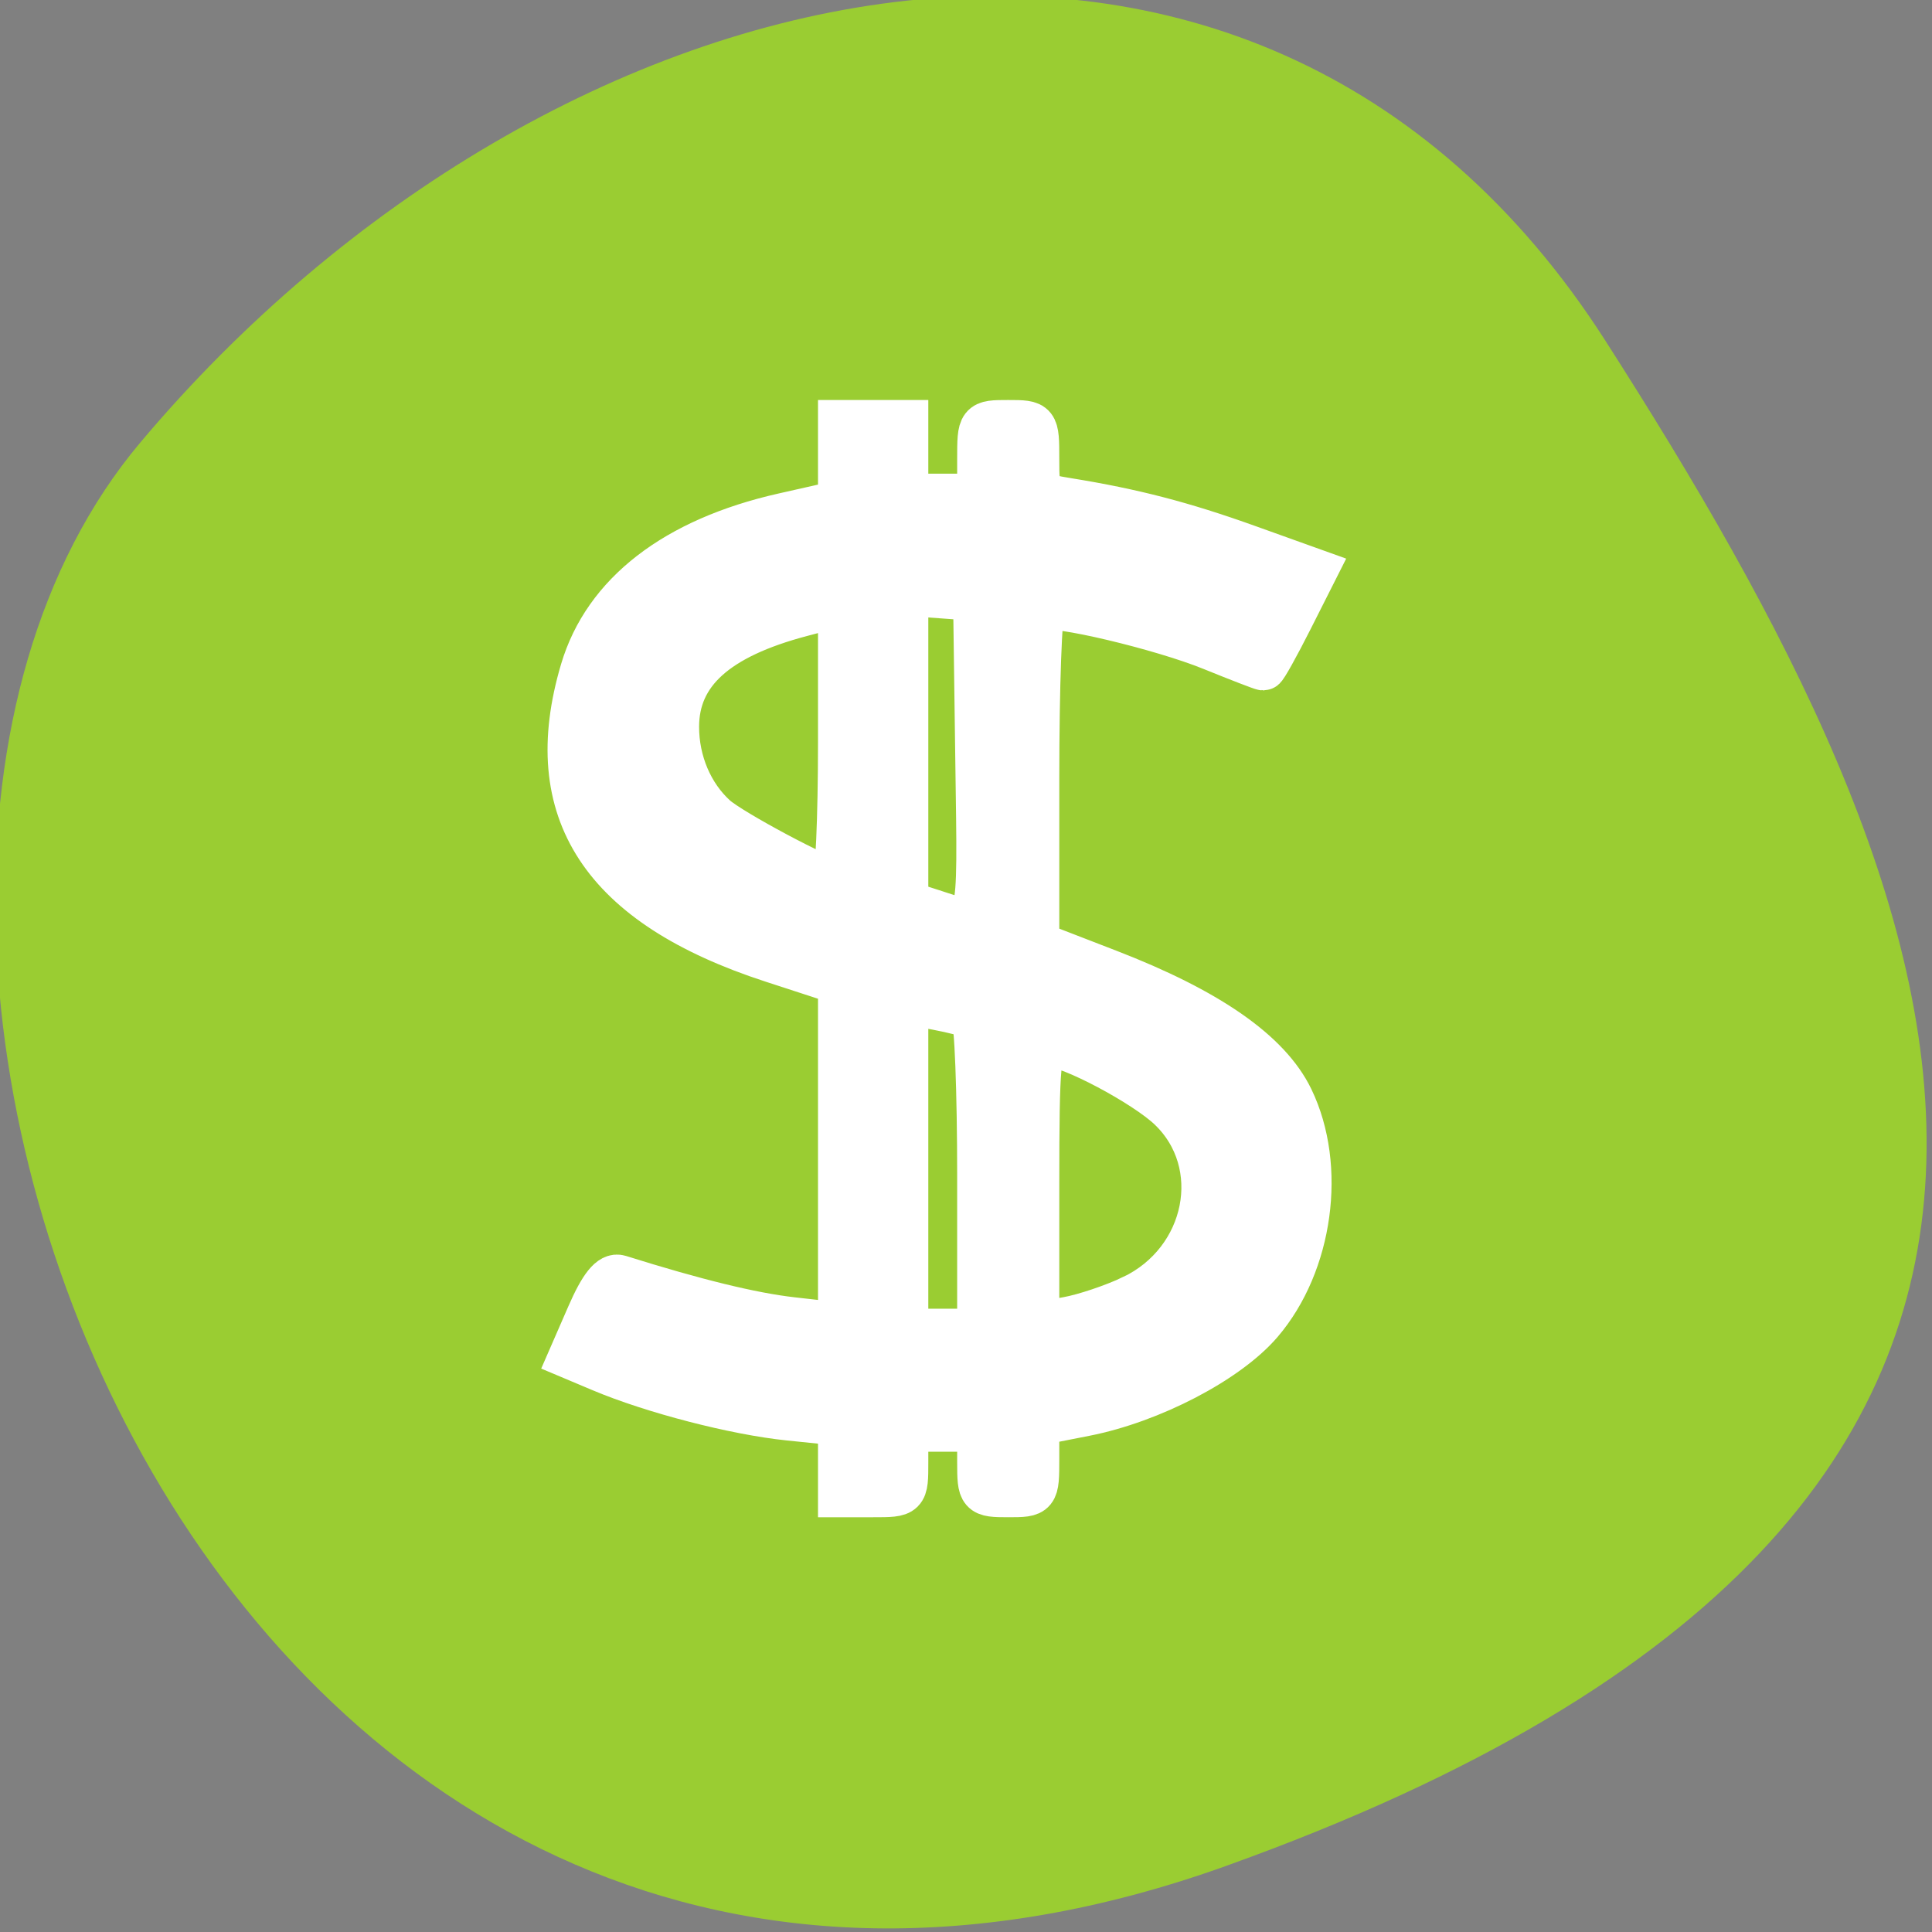 <?xml version="1.0" encoding="UTF-8" standalone="no"?>
<svg
   xmlns:dc="http://purl.org/dc/elements/1.1/"
   xmlns:cc="http://creativecommons.org/ns#"
   xmlns:rdf="http://www.w3.org/1999/02/22-rdf-syntax-ns#"
   xmlns:svg="http://www.w3.org/2000/svg"
   xmlns="http://www.w3.org/2000/svg"
   xmlns:sodipodi="http://sodipodi.sourceforge.net/DTD/sodipodi-0.dtd"
   xmlns:inkscape="http://www.inkscape.org/namespaces/inkscape"
   viewBox="0 0 256 256"
   id="svg2"
   version="1.1"
   inkscape:version="0.48.4 r9939"
   width="100%"
   height="100%"
   sodipodi:docname="restoration.svg">
  <rect x="0" y="0" width="256" height="256" fill="#808080" stroke="none"/>
  <sodipodi:namedview
     pagecolor="#ffffff"
     bordercolor="#666666"
     borderopacity="1"
     objecttolerance="10"
     gridtolerance="10"
     guidetolerance="10"
     inkscape:pageopacity="0"
     inkscape:pageshadow="2"
     inkscape:window-width="698"
     inkscape:window-height="768"
     id="namedview14"
     showgrid="false"
     inkscape:zoom="0.921875"
     inkscape:cx="121.98899"
     inkscape:cy="128"
     inkscape:window-x="580"
     inkscape:window-y="25"
     inkscape:window-maximized="0"
     inkscape:current-layer="svg2" />
  <defs
     id="defs4">
    <clipPath
       id="clipPath6">
      <path
         d="M 0,64 H64 V128 H0 z"
         id="path8" />
    </clipPath>
    <style
       type="text/css"
       id="current-color-scheme-7">.ColorScheme-Text {
        color:#4d4d4d;
      }
      .ColorScheme-Background {
        color:#eff0f1;
      }
      .ColorScheme-Highlight {
        color:#3daee9;
      }
      .ColorScheme-ViewText {
        color:#31363b;
      }
      .ColorScheme-ViewBackground {
        color:#fcfcfc;
      }
      .ColorScheme-ViewHover {
        color:#93cee9;
      }
      .ColorScheme-ViewFocus{
        color:#3daee9;
      }
      .ColorScheme-ButtonText {
        color:#31363b;
      }
      .ColorScheme-ButtonBackground {
        color:#eff0f1;
      }
      .ColorScheme-ButtonHover {
        color:#93cee9;
      }
      .ColorScheme-ButtonFocus{
        color:#3daee9;
      }</style>
    <style
       type="text/css"
       id="current-color-scheme">.ColorScheme-Text {
        color:#4d4d4d;
      }
      .ColorScheme-Background {
        color:#eff0f1;
      }
      .ColorScheme-Highlight {
        color:#3daee9;
      }
      .ColorScheme-ViewText {
        color:#31363b;
      }
      .ColorScheme-ViewBackground {
        color:#fcfcfc;
      }
      .ColorScheme-ViewHover {
        color:#93cee9;
      }
      .ColorScheme-ViewFocus{
        color:#3daee9;
      }
      .ColorScheme-ButtonText {
        color:#31363b;
      }
      .ColorScheme-ButtonBackground {
        color:#eff0f1;
      }
      .ColorScheme-ButtonHover {
        color:#93cee9;
      }
      .ColorScheme-ButtonFocus{
        color:#3daee9;
      }</style>
  </defs>
  <g
     style="color:#000000"
     id="g10"
     transform="matrix(0,1,-1,0,256.004,-0.011)">
    <path
       d="m -1360.14,1641.33 c 46.11,-98.28 -119.59,-146.07 -181.85,-106.06 -62.25,40.01 -83.52,108.58 -13.01,143.08 70.51,34.501 148.75,61.26 194.86,-37.03 z"
       transform="matrix(1.037,0,0,-1.357,1657.71,2320.79)"
       style="fill:#9acd32"
       id="path12"
       inkscape:connector-curvature="0" />
  </g>
  <g
     transform="matrix(9.087,0,0,8.932,-3775.304,-4694.15)"
     id="layer1">
    <g
       transform="translate(417.71,-501.57)"
       id="layer1-5"
       style="opacity:0.5">
      <path
         transform="translate(1,1030.4)"
         d="M 9,3 V 4.131 C 8.023,4.273 7.191,4.53 6.537,4.932 5.527,5.546 5.021,6.49 5.021,7.762 5.017,9.957 6.579,10.68 9,11.346 v 4.99 C 7.827,16.237 6.755,16.017 5.623,15.533 L 5,16.889 c 0.565,0.301 1.327,0.562 2.289,0.785 0.544,0.122 1.111,0.2 1.711,0.254 v 1.072 h 1 v -1.023 c 0.17,0.004 0.314,0.023 0.494,0.023 0.164,-0.001 0.336,-0.015 0.506,-0.023 v 1.023 h 1 v -1.119 c 1.997,-0.285 3.98,-1.202 3.959,-3.688 -0.07,-1.83 -1.203,-2.508 -3.959,-3.477 v -4.953 c 0.903,0.121 2.002,0.372 3.225,0.982 l 0.775,-1.543 c -0.551,-0.295 -1.831,-0.766 -2.646,-0.941 -0.434,-0.093 -0.887,-0.156 -1.354,-0.199 v -1.062 h -1 v 1.014 c -0.092,-0.002 -0.178,-0.014 -0.271,-0.014 -0.257,0 -0.488,0.02 -0.729,0.033 v -1.033 h -1 z m 1.438,2.648 C 10.589,5.649 10.8,5.658 11,5.666 v 4.701 c -0.157,-0.053 -0.255,-0.093 -0.422,-0.148 -0.179,-0.044 -0.385,-0.108 -0.578,-0.16 v -4.396 c 0.146,-0.006 0.292,-0.014 0.438,-0.014 z M 8.999,5.76 V 9.756 C 7.772,9.322 6.643,8.665 6.675,7.566 6.616,6.525 7.68,5.976 8.999,5.76 z m 1,5.854 c 0.184,0.047 0.33,0.092 0.521,0.141 0.161,0.046 0.317,0.097 0.479,0.145 v 4.492 c -0.149,0.003 -0.311,0.019 -0.451,0.018 -0.191,-0.002 -0.365,-0.014 -0.549,-0.02 v -4.775 z m 2,0.598 c 1.282,0.449 2.32,1.035 2.297,2.064 -0.039,1.395 -1.132,1.882 -2.297,2.048 v -4.113 z"
         id="path3775"
         inkscape:connector-curvature="0" />
    </g>
  </g>
  <path
     style="fill:#ffffff;fill-opacity:1;fill-rule:evenodd;stroke:#ffffff;stroke-width:5.938;stroke-miterlimit:4;stroke-opacity:1;stroke-dasharray:none"
     d="m 111.358,193.343 0,-4.732 -6.798,-0.697 c -7.118,-0.729 -18.045,-3.557 -24.893,-6.442 l -4.031,-1.698 2.404,-5.515 c 1.665,-3.821 2.903,-5.358 4.031,-5.004 10.062,3.16 17.546,4.989 22.87,5.592 l 6.418,0.726 0,-22.696 0,-22.696 -9.002,-2.932 C 79.812,119.909 71.661,107.467 77.194,88.838 80.207,78.69 89.484,71.525 103.793,68.293 l 7.565,-1.708 0,-5.306 0,-5.306 4.339,0 4.339,0 0,4.881 0,4.881 4.881,0 4.881,0 0,-4.881 c 0,-4.856 0.02,-4.881 3.797,-4.881 3.771,0 3.797,0.033 3.797,4.832 0,4.744 0.074,4.844 4.068,5.489 8.659,1.398 15.252,3.11 23.834,6.188 l 8.919,3.199 -3.239,6.417 c -1.782,3.529 -3.392,6.417 -3.579,6.417 -0.187,0 -3.26,-1.187 -6.83,-2.637 -6.723,-2.732 -20.932,-6.092 -22.358,-5.287 -0.447,0.252 -0.814,10.367 -0.814,22.477 l 0,22.018 9.479,3.665 c 13.245,5.121 21.223,10.671 24.211,16.844 4.362,9.011 2.605,21.854 -4.055,29.634 -4.385,5.123 -14.482,10.384 -23.232,12.105 l -6.403,1.26 0,4.74 c 0,4.694 -0.037,4.74 -3.797,4.74 -3.706,0 -3.797,-0.103 -3.797,-4.339 l 0,-4.339 -4.881,0 -4.881,0 0,4.339 c 0,4.339 0,4.339 -4.339,4.339 l -4.339,0 0,-4.732 z m 18.441,-37.51 c 0,-11.3 -0.37,-20.775 -0.822,-21.054 -0.452,-0.279 -2.649,-0.851 -4.881,-1.269 l -4.06,-0.762 0,21.816 0,21.816 4.881,0 4.881,0 0,-20.546 z m 20.249,16.084 c 10.106,-4.813 12.676,-17.76 4.978,-25.081 -3.354,-3.19 -13.228,-8.423 -15.893,-8.423 -1.53,0 -1.741,2.247 -1.741,18.561 l 0,18.561 4.068,-0.733 c 2.237,-0.403 6.102,-1.702 8.588,-2.886 z m -20.497,-71.199 -0.294,-21.424 -4.61,-0.334 -4.61,-0.334 0,20.516 0,20.516 3.525,1.131 c 6.629,2.126 6.309,3.2 5.989,-20.071 z m -18.192,-2.342 0,-18.342 -5.153,1.36 c -11.248,2.969 -16.542,7.742 -16.542,14.915 0,4.638 1.883,9.07 5.085,11.968 2.08,1.883 14.3,8.403 15.796,8.428 0.447,0.008 0.814,-8.24 0.814,-18.329 l 0,0 z"
     id="path3641"
     inkscape:connector-curvature="0" />
</svg>
